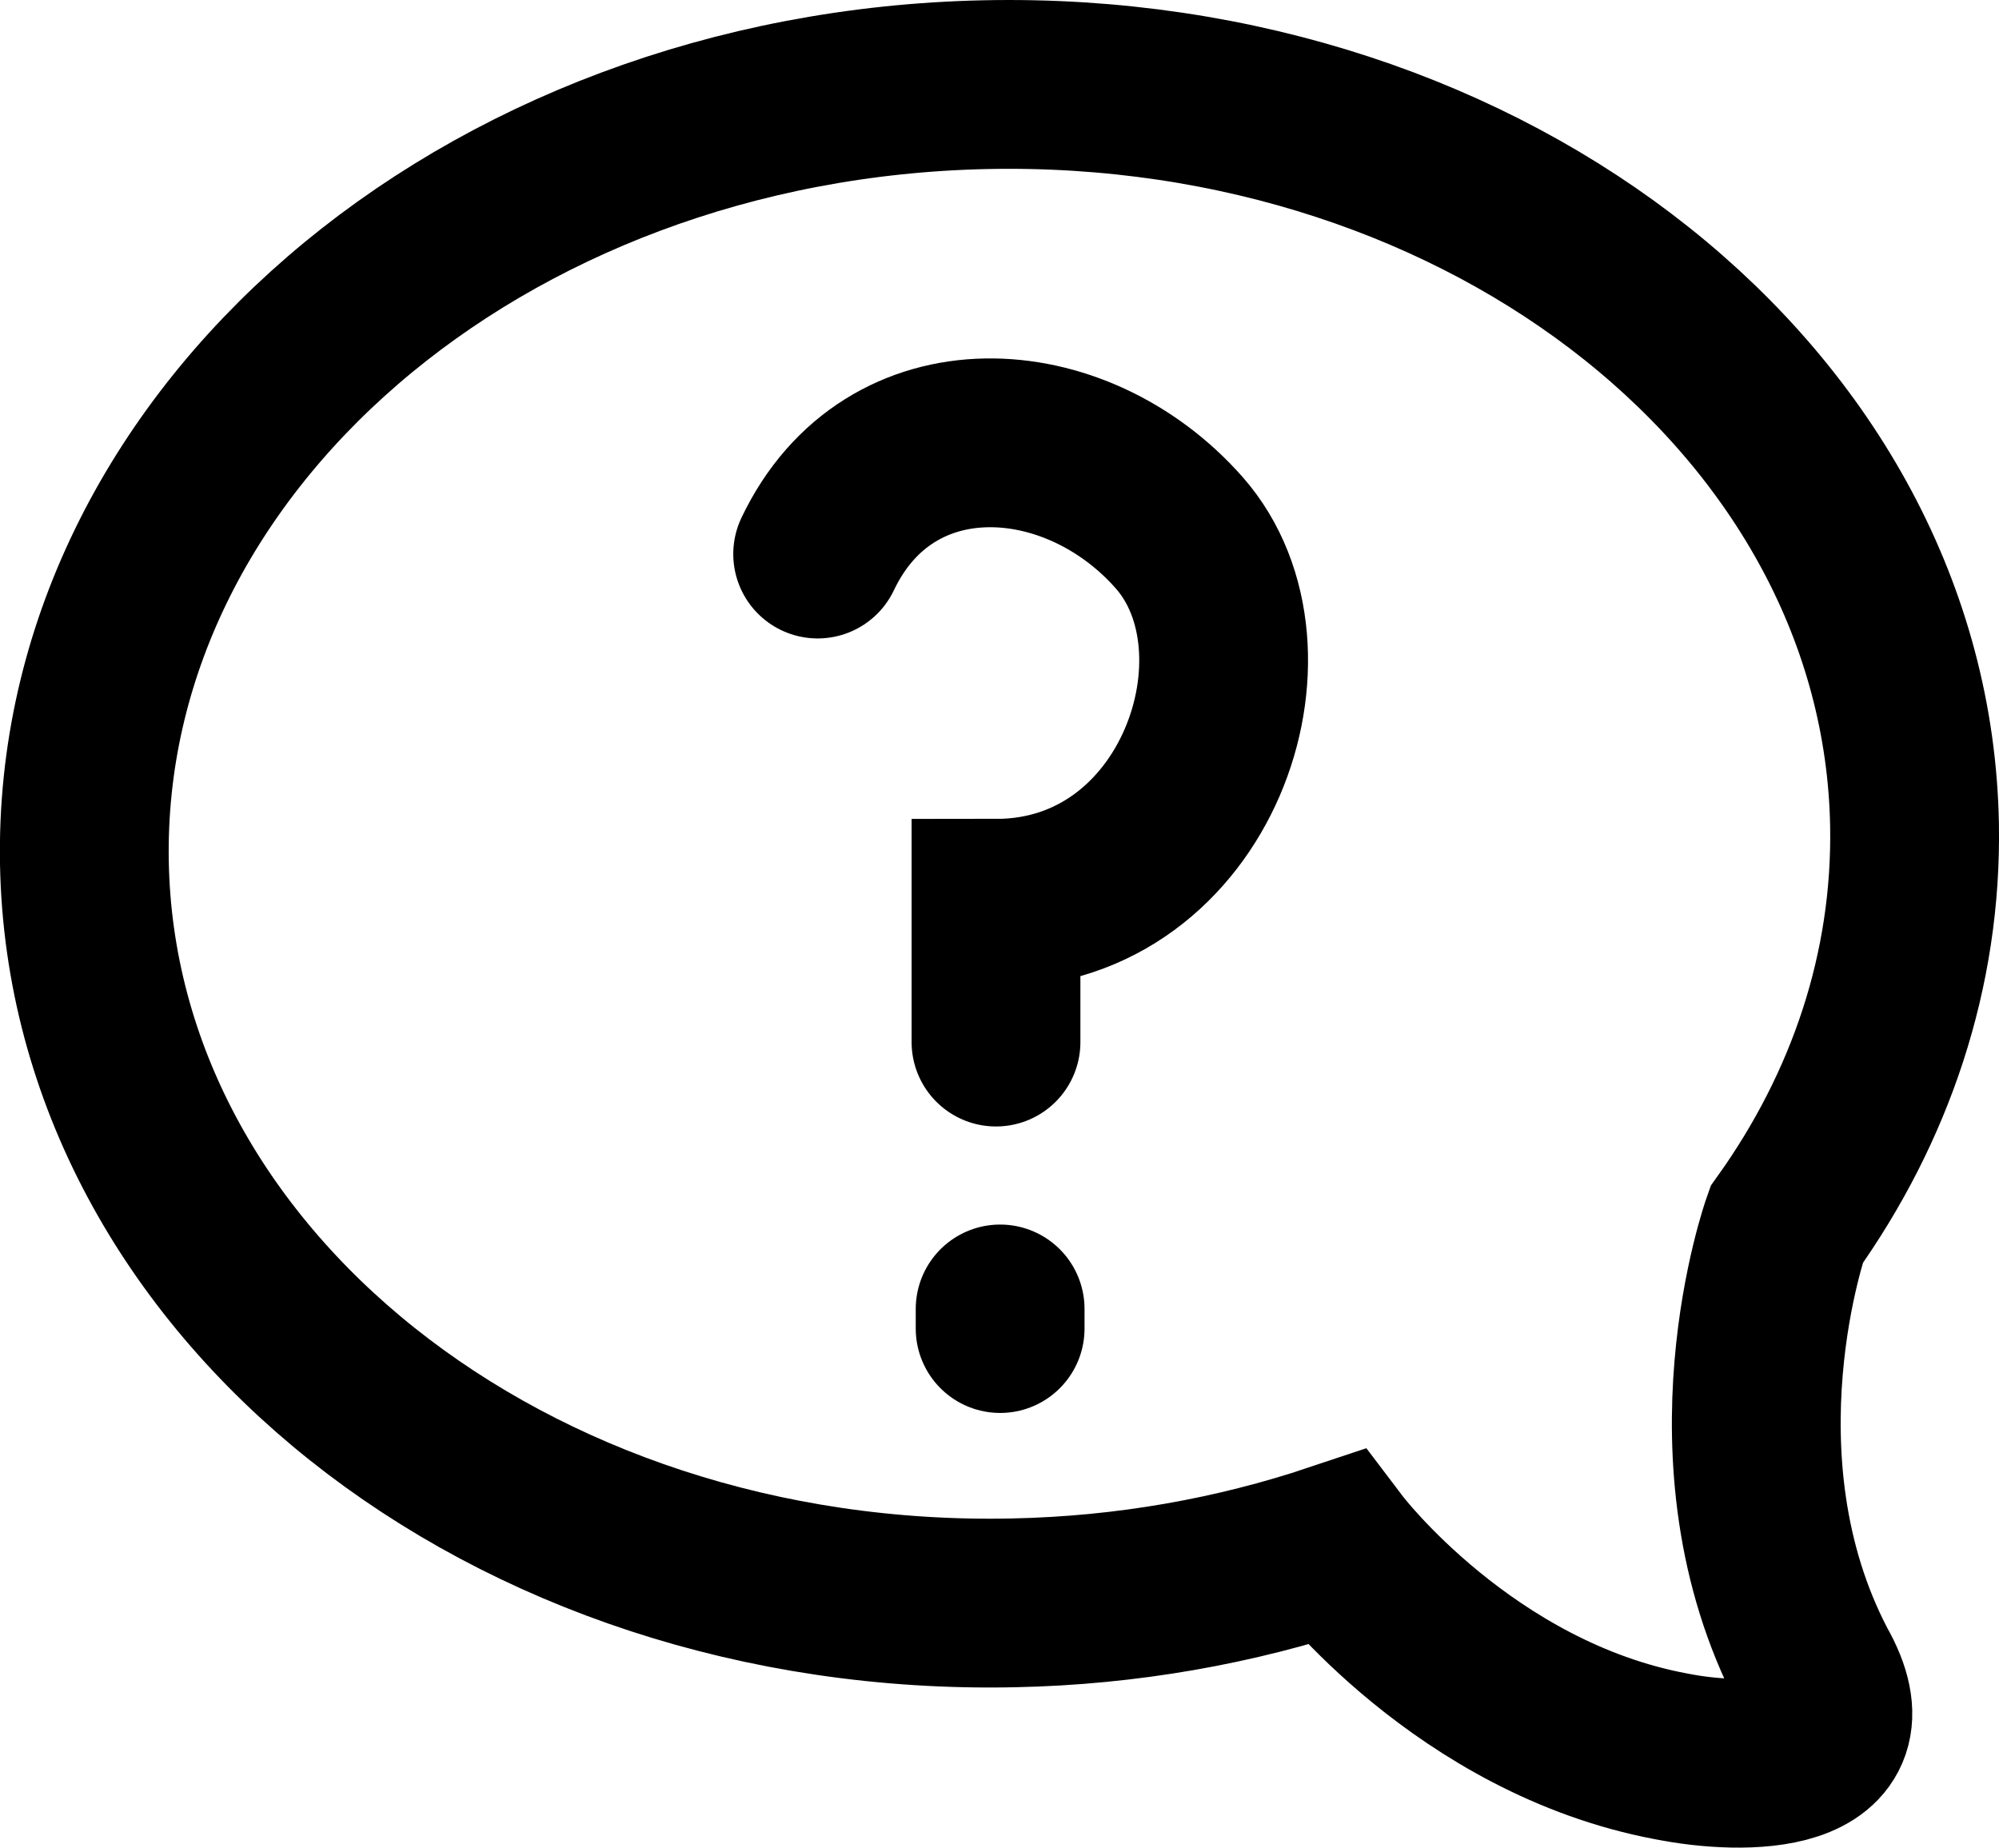 <?xml version="1.0" encoding="iso-8859-1"?>
<!-- Generator: Adobe Illustrator 16.0.0, SVG Export Plug-In . SVG Version: 6.00 Build 0)  -->
<!DOCTYPE svg PUBLIC "-//W3C//DTD SVG 1.1//EN" "http://www.w3.org/Graphics/SVG/1.1/DTD/svg11.dtd">
<svg version="1.1" xmlns="http://www.w3.org/2000/svg" xmlns:xlink="http://www.w3.org/1999/xlink" x="0px" y="0px"
	 width="23.685px" height="21.89px" viewBox="0 0 23.685 21.89" style="enable-background:new 0 0 23.685 21.89;"
	 xml:space="preserve">
<g id="followup">
	<path style="fill:none;stroke:#000000;stroke-width:2;" d="M11.676,1.003c5.987-0.125,10.916,3.8,11.008,8.767
		c0.031,1.727-0.524,3.351-1.517,4.742c0,0-0.985,2.768,0.313,5.248c0.694,1.221-0.812,1.221-1.678,1.049
		c-2.446-0.457-3.976-2.475-3.976-2.475c-1.184,0.396-2.471,0.629-3.818,0.656c-5.987,0.127-10.916-3.799-11.008-8.765
		C0.909,5.257,5.689,1.129,11.676,1.003z"/>
	<path style="fill:none;stroke:#000000;stroke-width:2;stroke-linecap:round;stroke-miterlimit:10;" d="M9.688,6.564
		c0.848-1.783,3.058-1.646,4.285-0.251c1.228,1.397,0.221,4.389-2.172,4.389v1.644"/>
	
		<line style="fill:none;stroke:#000000;stroke-width:2;stroke-linecap:round;stroke-miterlimit:10;" x1="11.85" y1="15.508" x2="11.85" y2="15.74"/>
</g>
<g id="Layer_1">
</g>
</svg>
